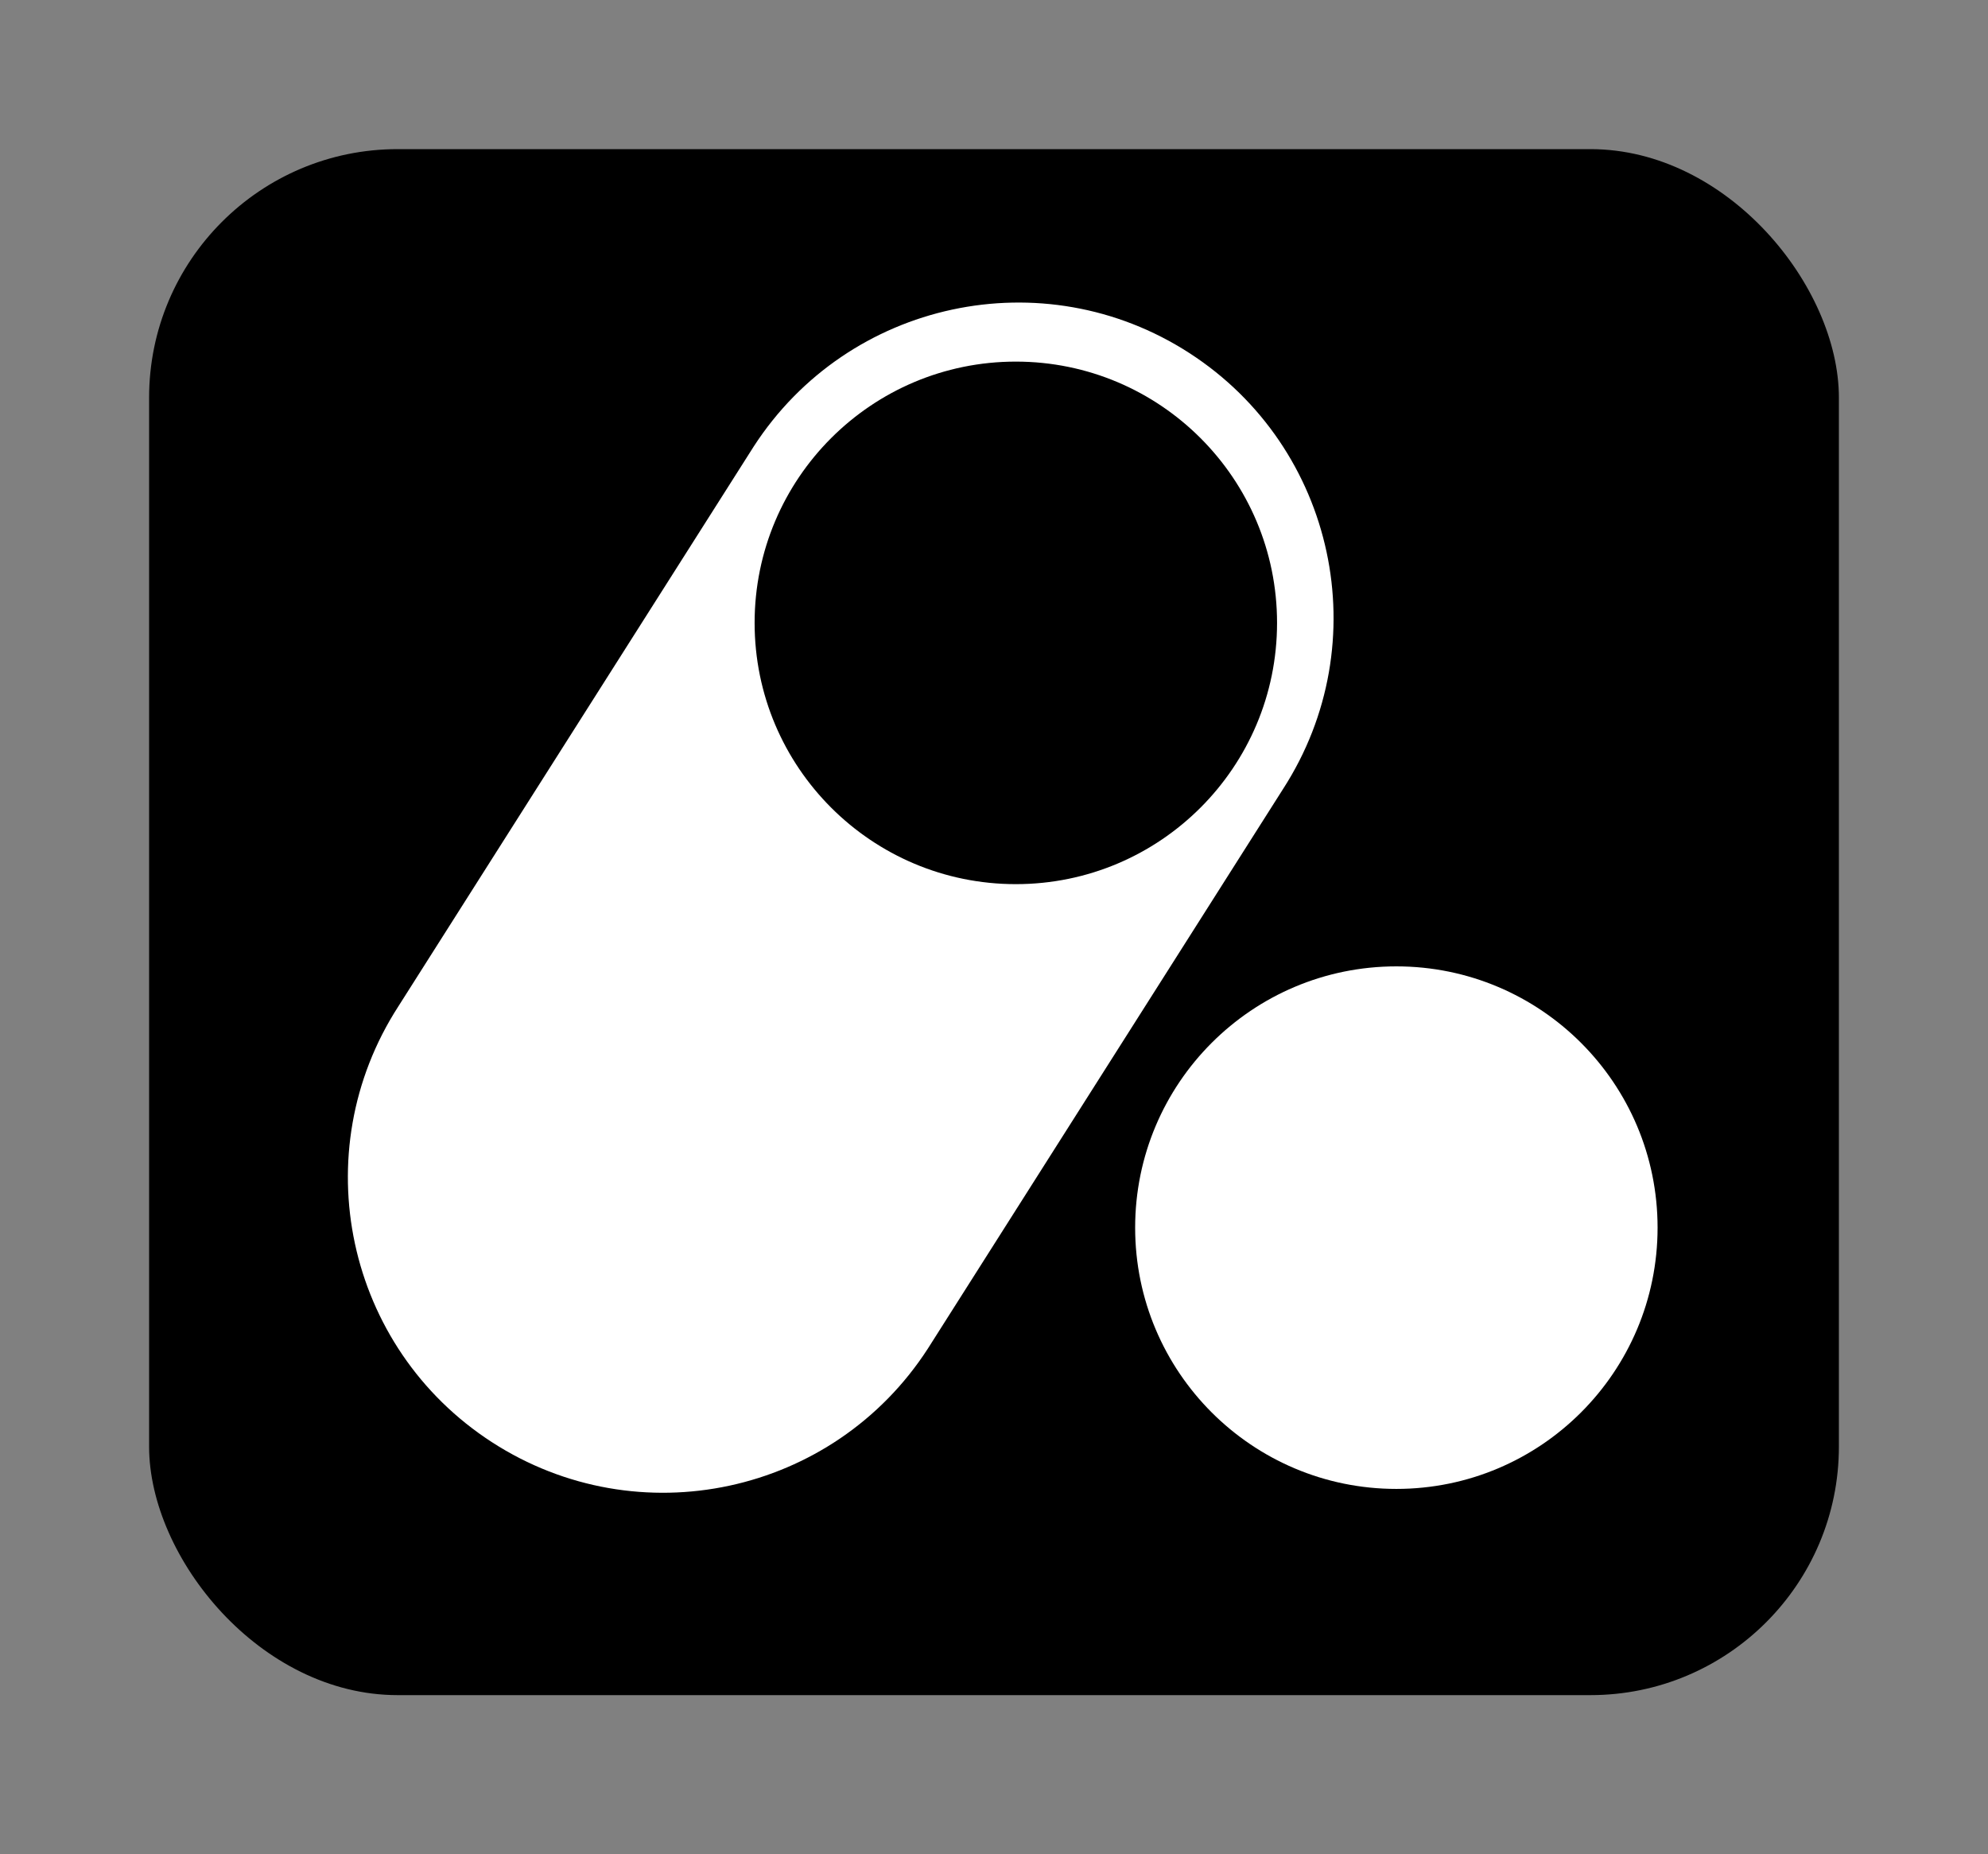 <svg width="400" height="373" viewBox="0 0 400 373" fill="none" xmlns="http://www.w3.org/2000/svg">
  <rect x="0" y="0" width="400" height="373" fill="#808080" stroke="none"/>
  <!-- Keep the black rounded rectangle as the background -->
  <rect x="30" y="30" width="340" height="311" rx="50" fill="black" />
  <!-- Scale up the original SVG content and reposition them -->
  <g transform="translate(70, 60) scale(1.2)">
    <path fill-rule="evenodd" clip-rule="evenodd" d="M8.47 118.689C-7.378 143.203 -0.353 175.922 24.161 191.77C48.675 207.618 81.394 200.593 97.242 176.079L156.795 82.274C172.643 57.76 165.618 25.041 141.105 9.193C116.591 -6.655 83.872 0.37 68.024 24.884L8.47 118.689ZM111.994 98.216C136.184 98.216 155.793 78.607 155.793 54.417C155.793 30.228 136.184 10.619 111.994 10.619C87.805 10.619 68.195 30.228 68.195 54.417C68.195 78.607 87.805 98.216 111.994 98.216Z" fill="white"/>
    <circle cx="175.799" cy="155.799" r="43.799" fill="white"/>
  </g>
</svg>